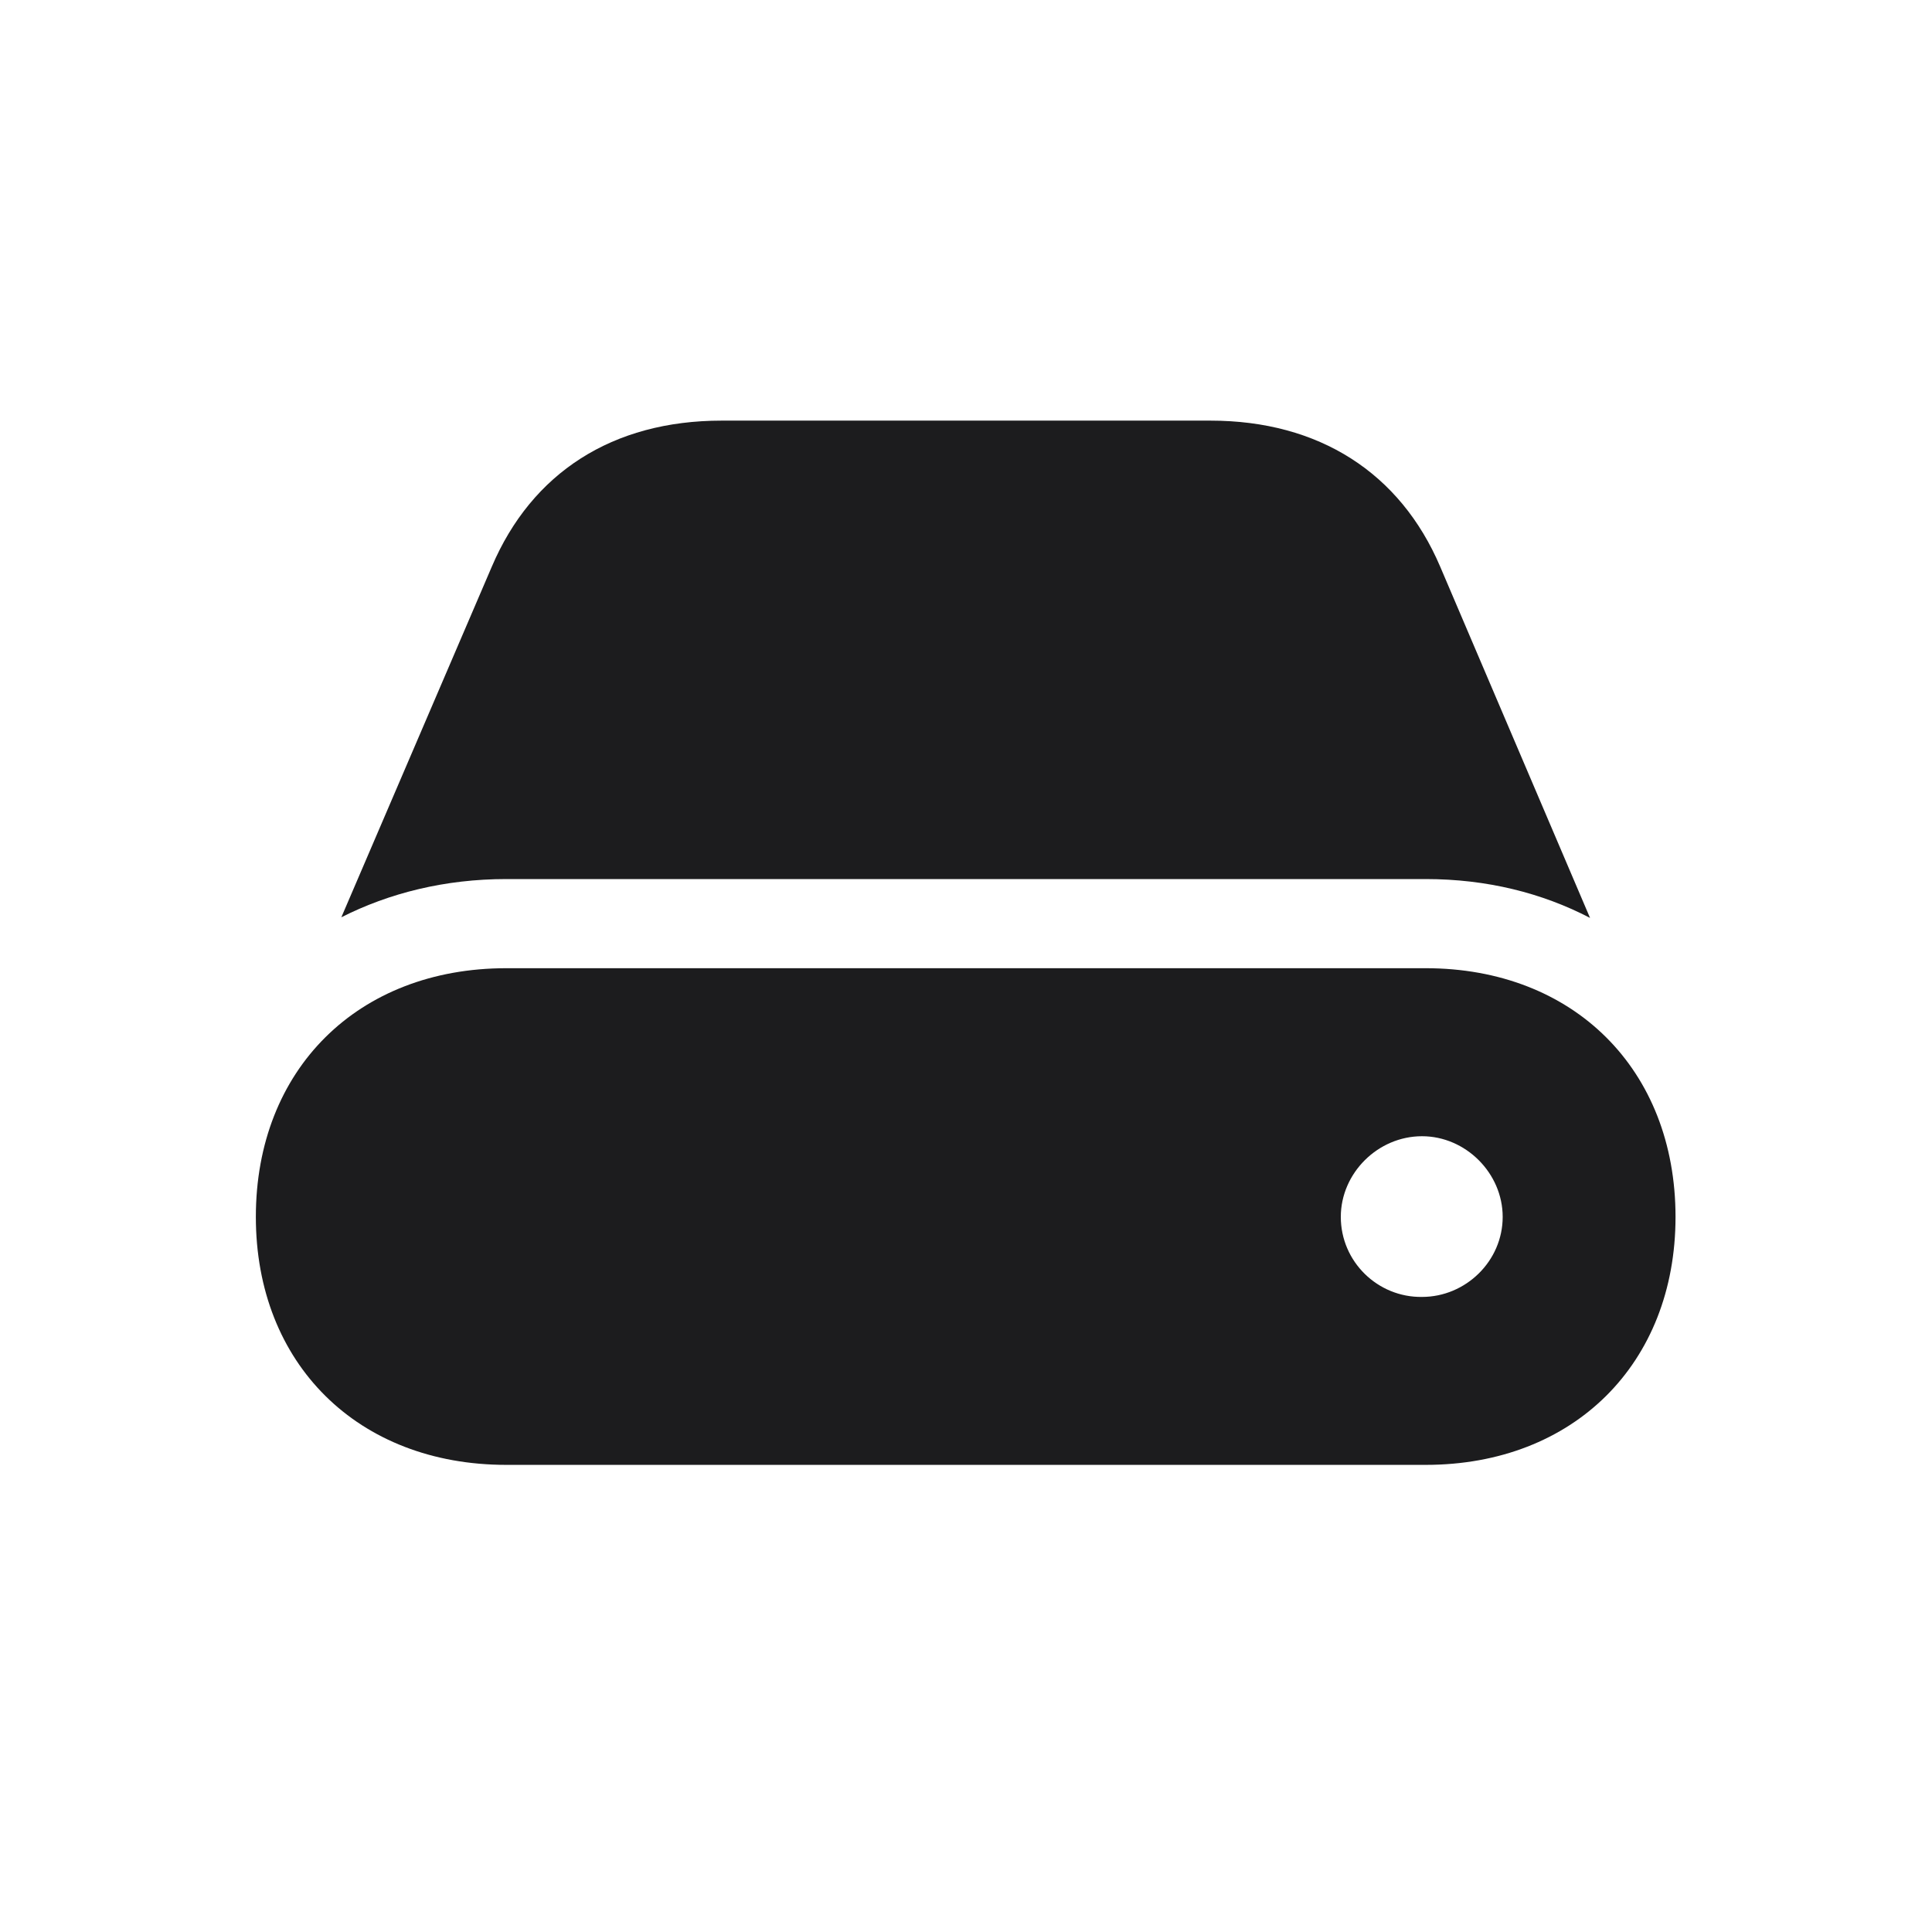 <svg width="28" height="28" viewBox="0 0 28 28" fill="none" xmlns="http://www.w3.org/2000/svg">
<path d="M7.338 12.74H20.662C21.55 12.74 22.35 12.942 23.044 13.303L20.873 8.214C20.293 6.852 19.115 6.096 17.542 6.096H10.458C8.876 6.096 7.707 6.852 7.127 8.214L4.947 13.294C5.642 12.942 6.45 12.74 7.338 12.74ZM7.338 21.23H20.662C22.807 21.23 24.283 19.763 24.283 17.636C24.283 15.5 22.807 14.032 20.662 14.032H7.338C5.185 14.032 3.708 15.5 3.708 17.636C3.708 19.763 5.185 21.23 7.338 21.23ZM19.432 17.636C19.432 17.003 19.968 16.467 20.609 16.467C21.242 16.467 21.778 17.003 21.778 17.636C21.778 18.277 21.242 18.796 20.609 18.796C19.968 18.805 19.432 18.286 19.432 17.636Z" fill="#1C1C1E"/>
</svg>
